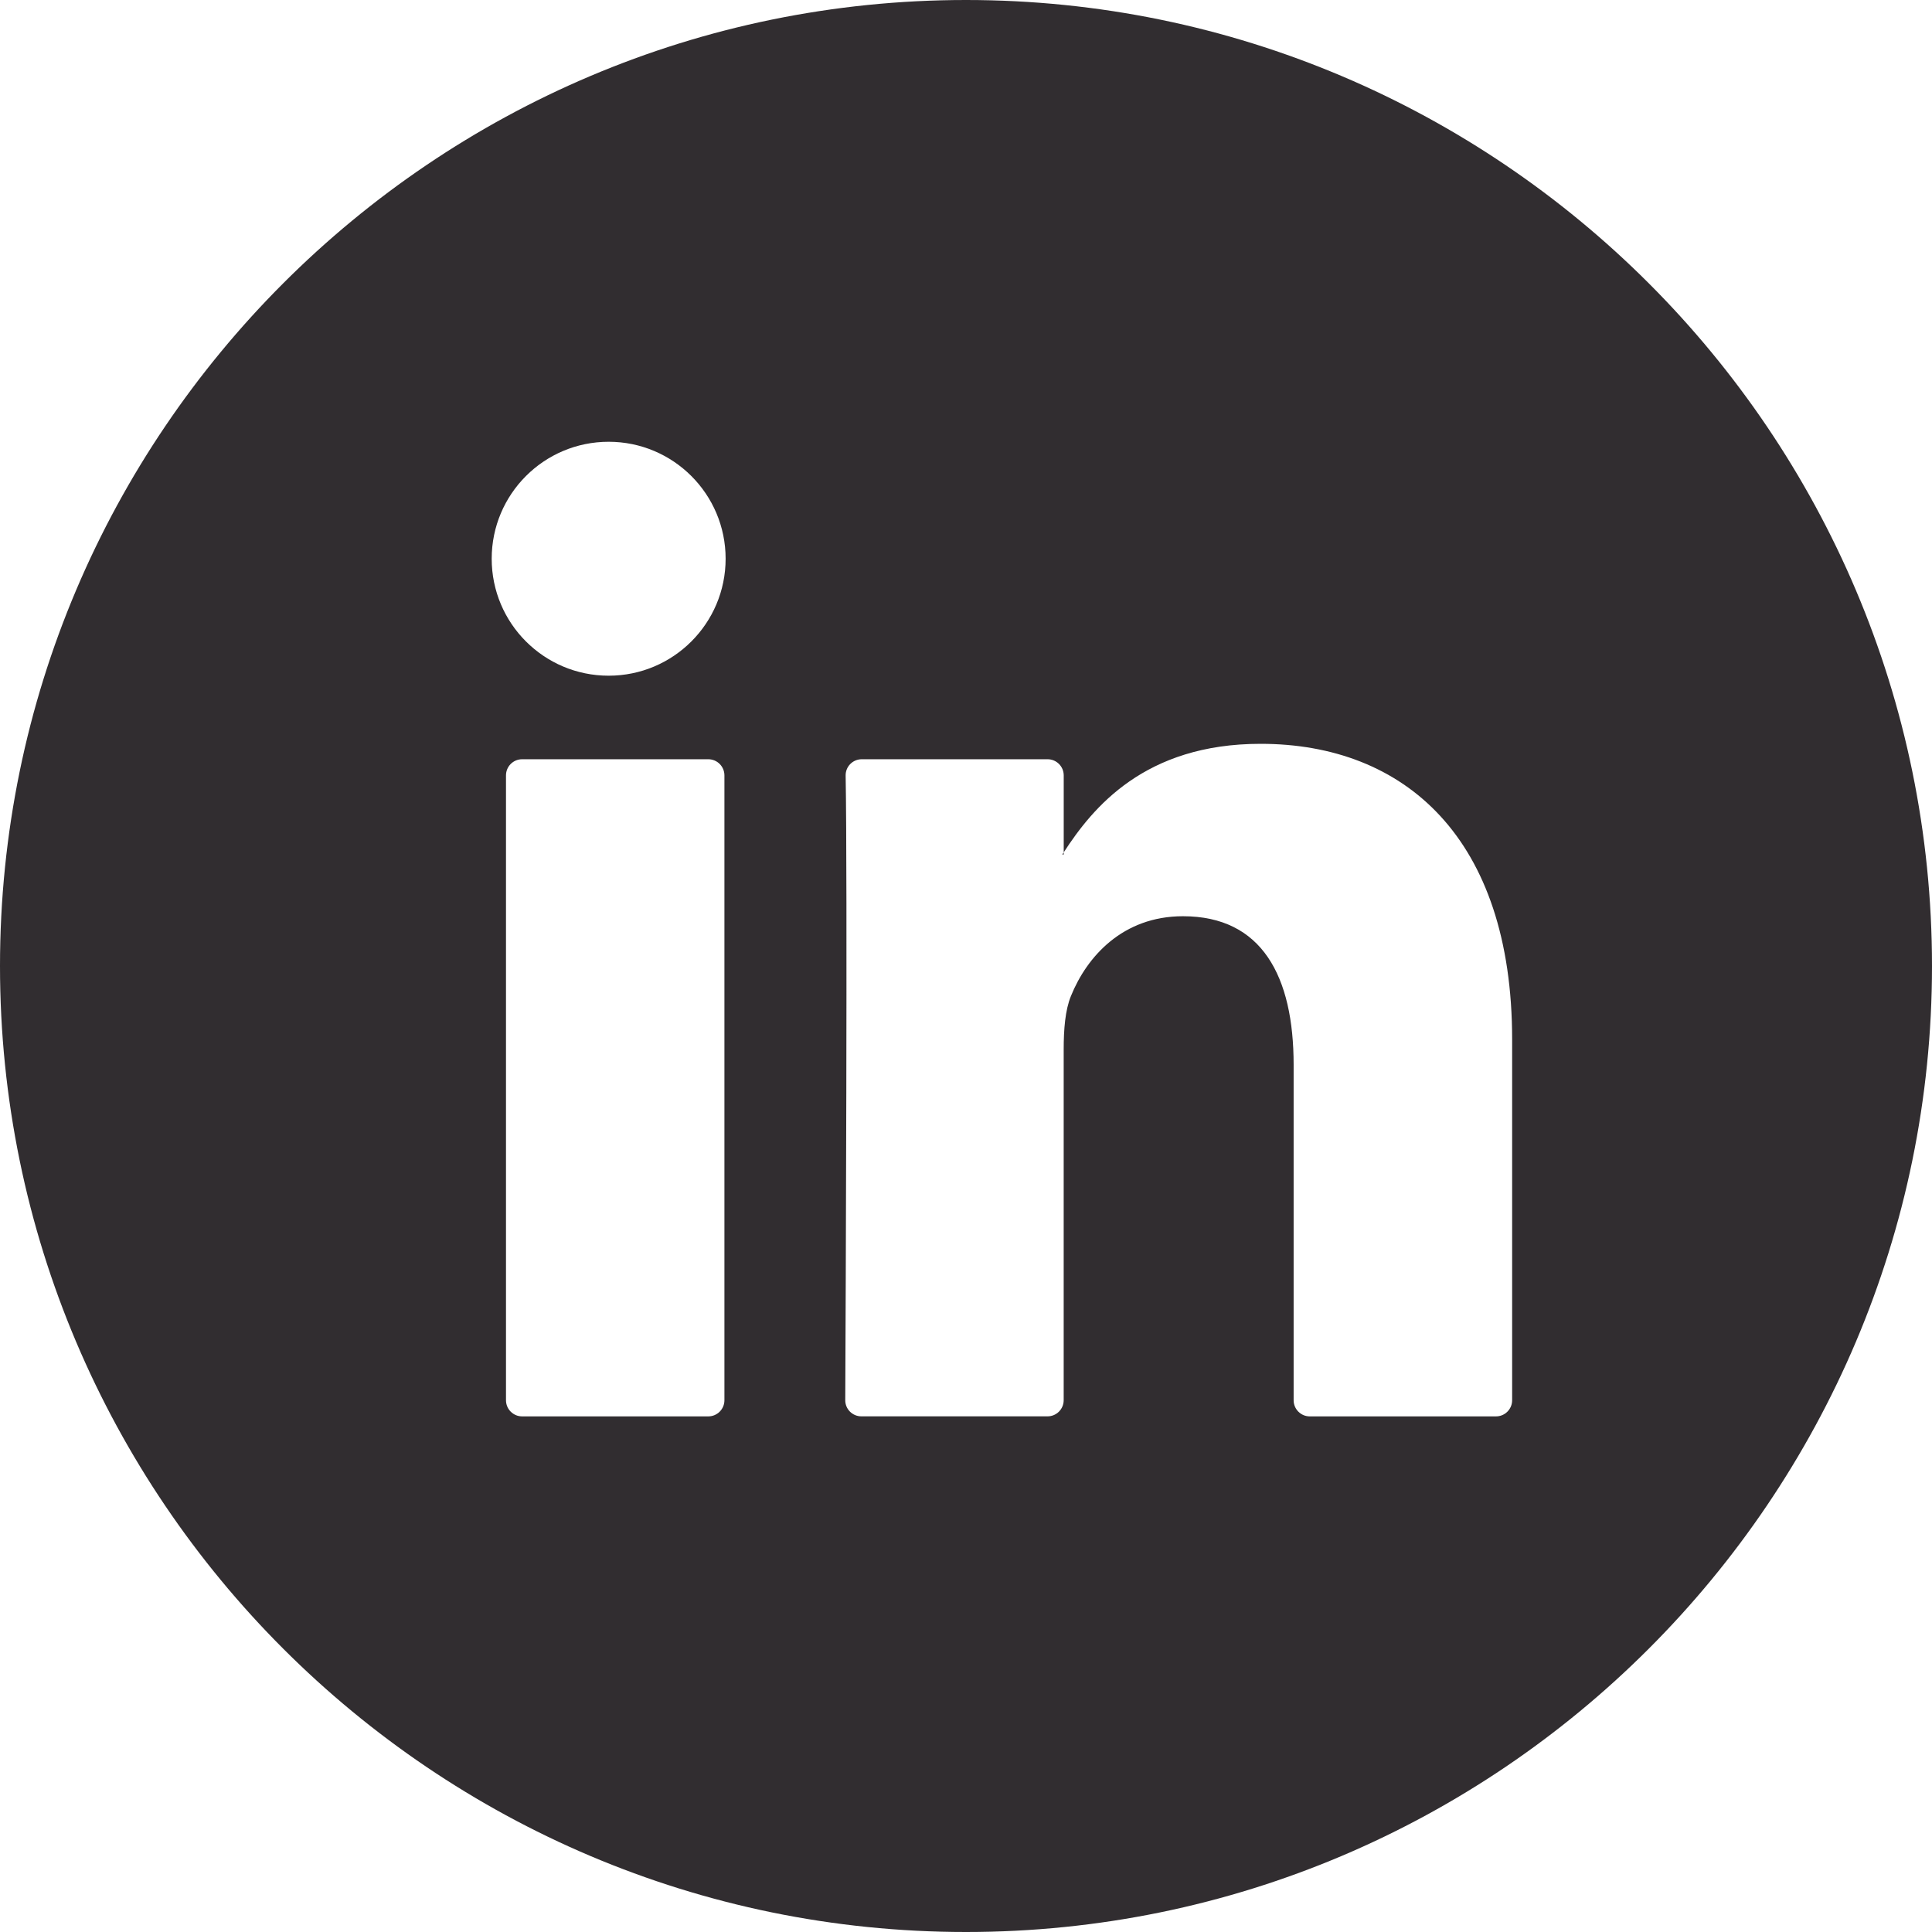 <?xml version="1.0" encoding="utf-8"?>
<!-- Generator: Adobe Illustrator 23.0.3, SVG Export Plug-In . SVG Version: 6.00 Build 0)  -->
<svg version="1.1" id="Camada_1" xmlns="http://www.w3.org/2000/svg" xmlns:xlink="http://www.w3.org/1999/xlink" x="0px" y="0px"
	 viewBox="0 0 500 500" style="enable-background:new 0 0 500 500;" xml:space="preserve">
<style type="text/css">
	.st0{fill:#312D30;}
</style>
<g>
	<path class="st0" d="M275.29,221.15v-0.56c-0.11,0.19-0.27,0.38-0.38,0.56H275.29z"/>
	<path class="st0" d="M250,0C112.15,0,0,112.15,0,250c0,137.85,112.15,250,250,250c137.85,0,250-112.15,250-250
		C500,112.15,387.85,0,250,0z M187.48,362.38c0,2.31-1.87,4.18-4.18,4.18h-48.17c-2.31,0-4.18-1.87-4.18-4.18V200.67
		c0-2.31,1.87-4.18,4.18-4.18h48.17c2.31,0,4.18,1.87,4.18,4.18V362.38z M157.52,174.87c-16.72,0-30.27-13.55-30.27-30.27
		s13.55-30.27,30.27-30.27c16.71,0,30.27,13.55,30.27,30.27S174.24,174.87,157.52,174.87z M391.34,362.38
		c0,2.31-1.87,4.18-4.18,4.18h-48.19c-2.31,0-4.18-1.87-4.18-4.18v-86.81c0-22.85-8.16-38.45-28.64-38.45
		c-15.62,0-24.9,10.5-29,20.67c-1.49,3.64-1.87,8.68-1.87,13.78v90.8c0,2.31-1.87,4.18-4.18,4.18h-48.17
		c-2.31,0-4.19-1.86-4.18-4.18c0.11-23.12,0.59-135.29,0.1-161.65c-0.04-2.33,1.84-4.23,4.18-4.23h48.08c2.31,0,4.18,1.87,4.18,4.18
		v19.92c7.51-11.56,20.91-28.09,50.96-28.09c37.2,0,65.09,24.31,65.09,76.53V362.38z"/>
</g>
</svg>
